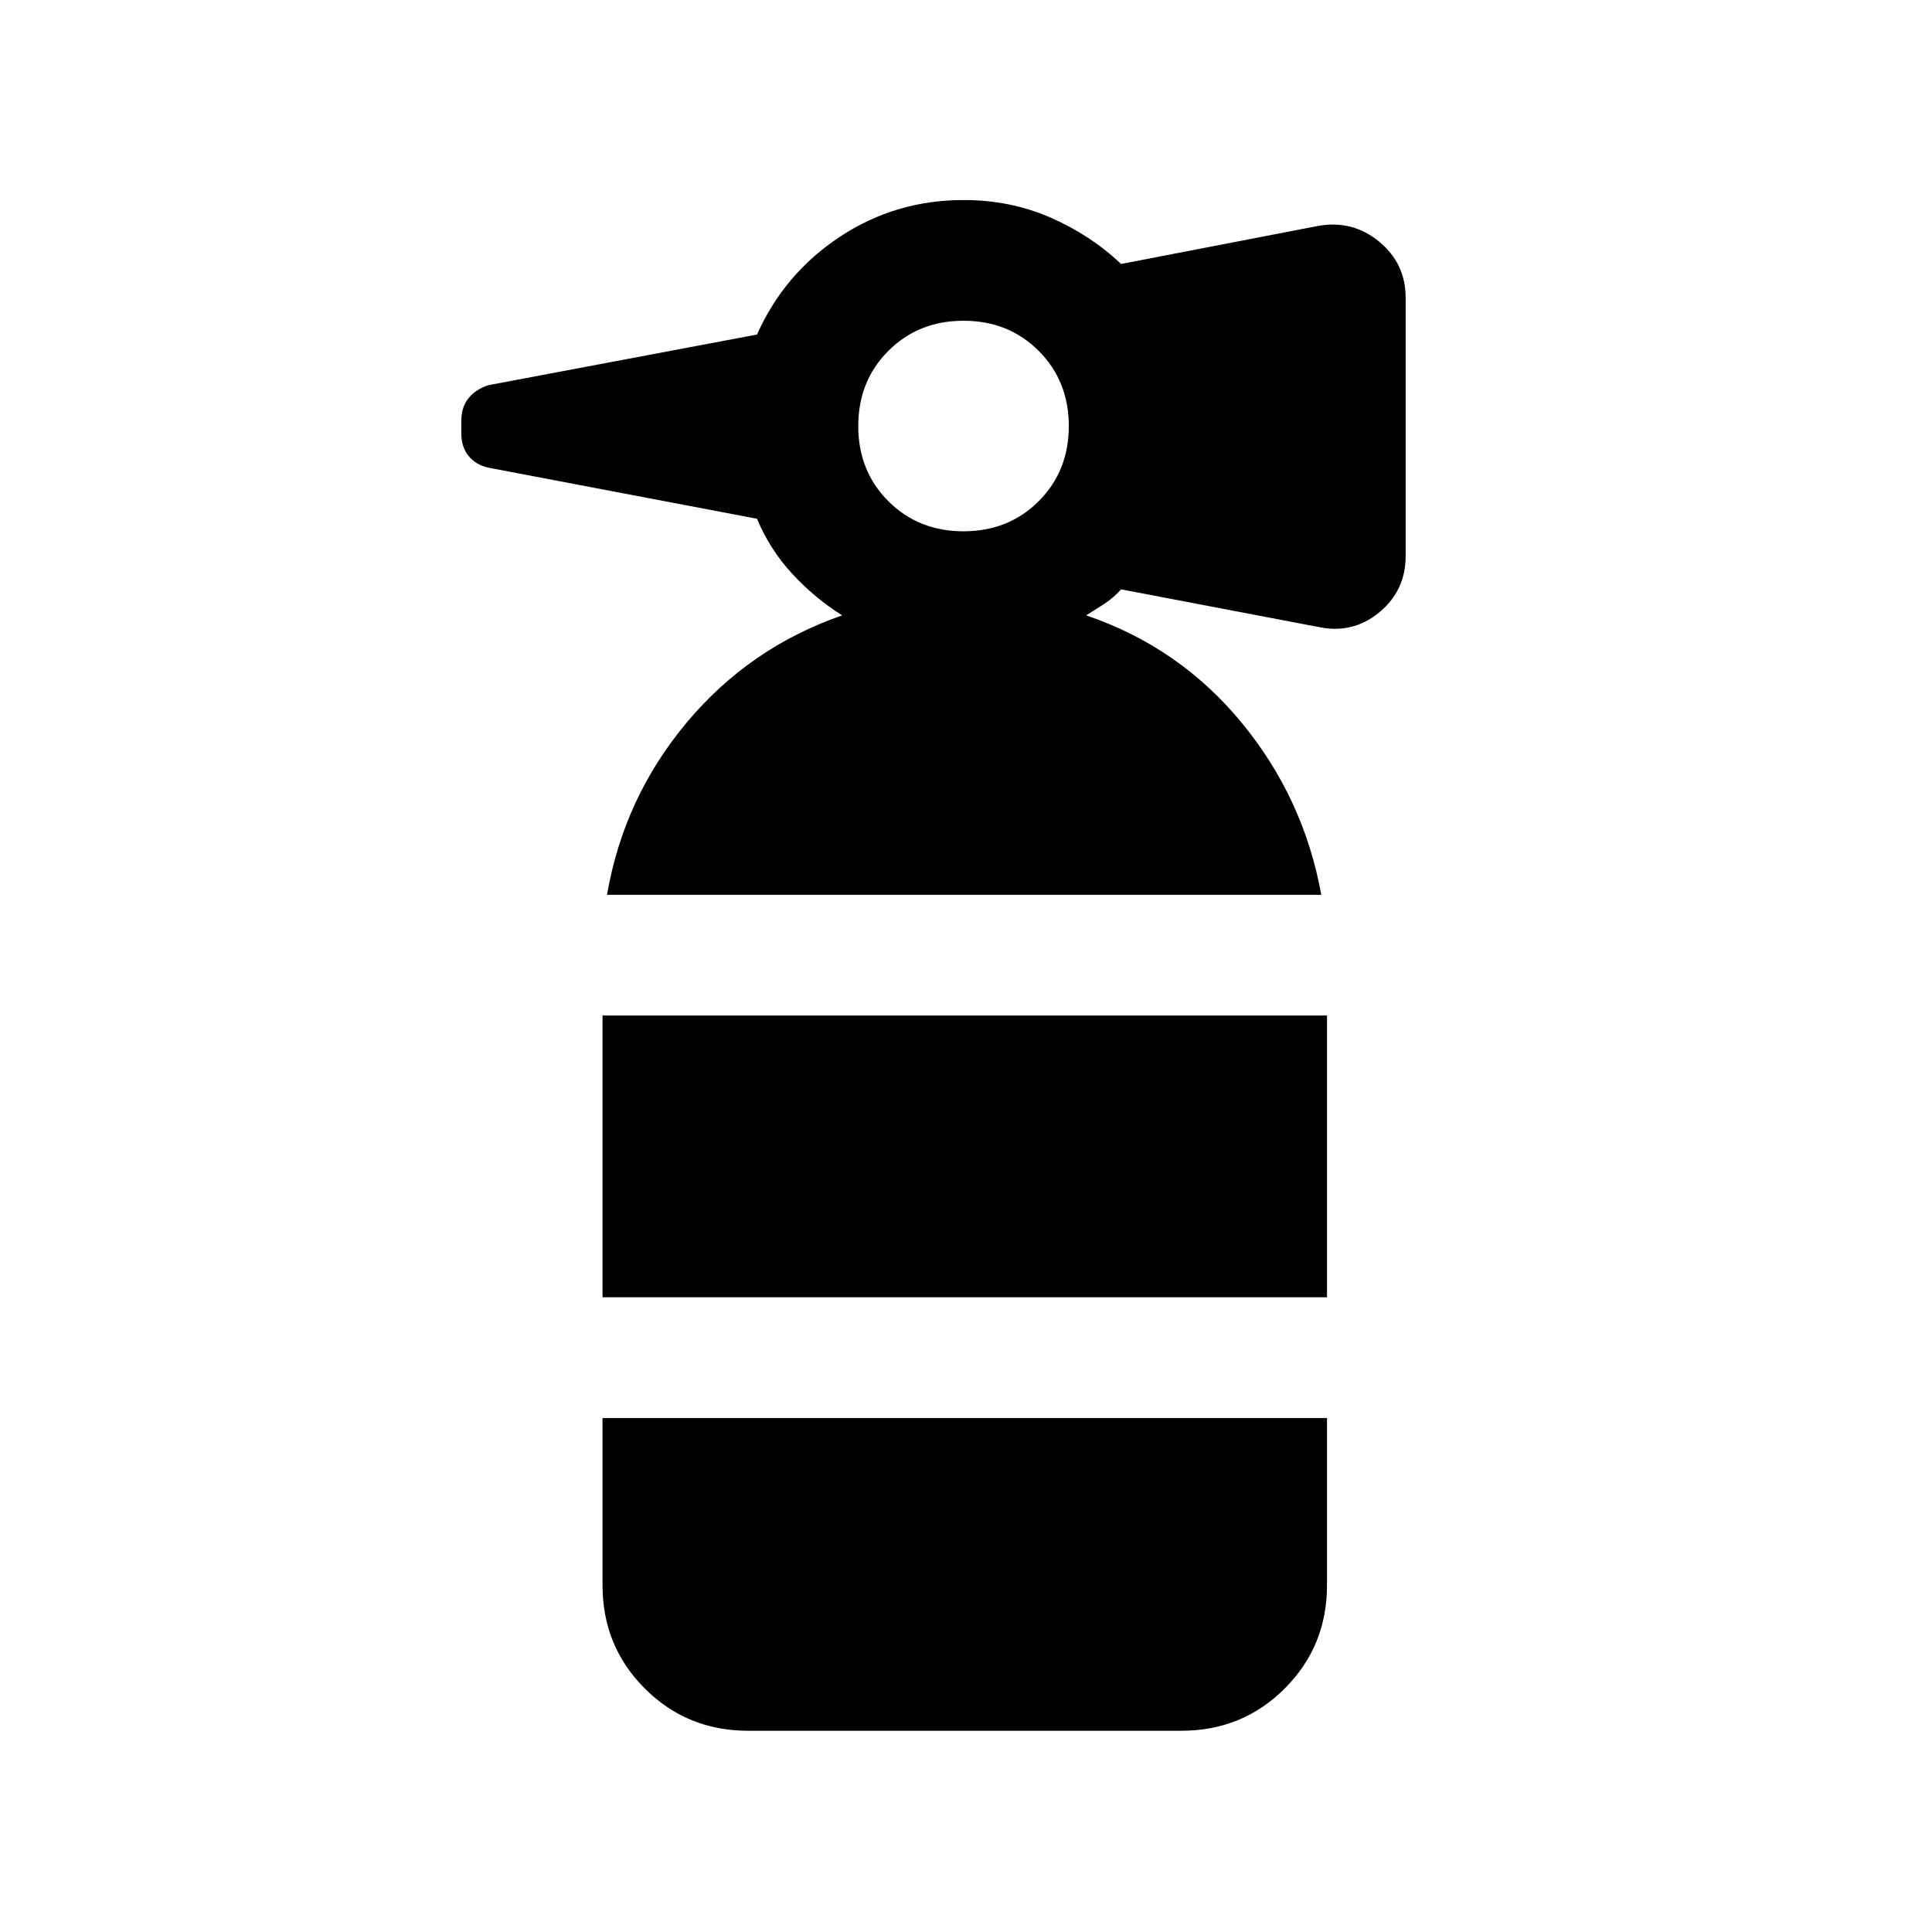 <svg xmlns="http://www.w3.org/2000/svg" height="24" viewBox="0 -960 960 960" width="24"><path d="M299.39-315.38v-140.01h359.99v140.01H299.39ZM478.77-696q22.38 0 37.35-14.96 14.96-14.96 14.96-37.35 0-22.38-14.96-37.34-14.97-14.97-37.35-14.97-22.39 0-37.35 14.97-14.96 14.96-14.96 37.34 0 22.39 14.96 37.35T478.77-696ZM301.62-515.38q8.3-48.08 39.46-85.43 31.15-37.34 77.38-53.42-13.69-8.62-24.81-20.65-11.11-12.04-17.5-27.35l-133.46-25.38q-6.23-1.39-9.84-5.81-3.62-4.43-3.62-11.27v-6.23q0-6.85 3.62-11.27 3.61-4.42 9.84-6.42l133.46-25.16q13.47-30.23 41.12-48.54 27.65-18.3 61.5-18.3 23.23 0 43.15 8.69 19.93 8.69 35.16 23.08l98-18.93q17.07-3 30.23 7.85 13.15 10.84 13.15 27.92v128.39q0 17.07-13.15 27.92-13.16 10.84-30.23 7.23l-98-18.69q-3.93 4.3-8.12 7.04-4.19 2.73-9.27 5.88 46.23 15.69 77.19 53.23t39.66 85.62H301.62ZM371.69-100q-30.3 0-51.3-21-21-21-21-51.31v-83.08h359.99v83.08q0 30.31-21 51.31-21 21-51.3 21H371.69Z"/></svg>